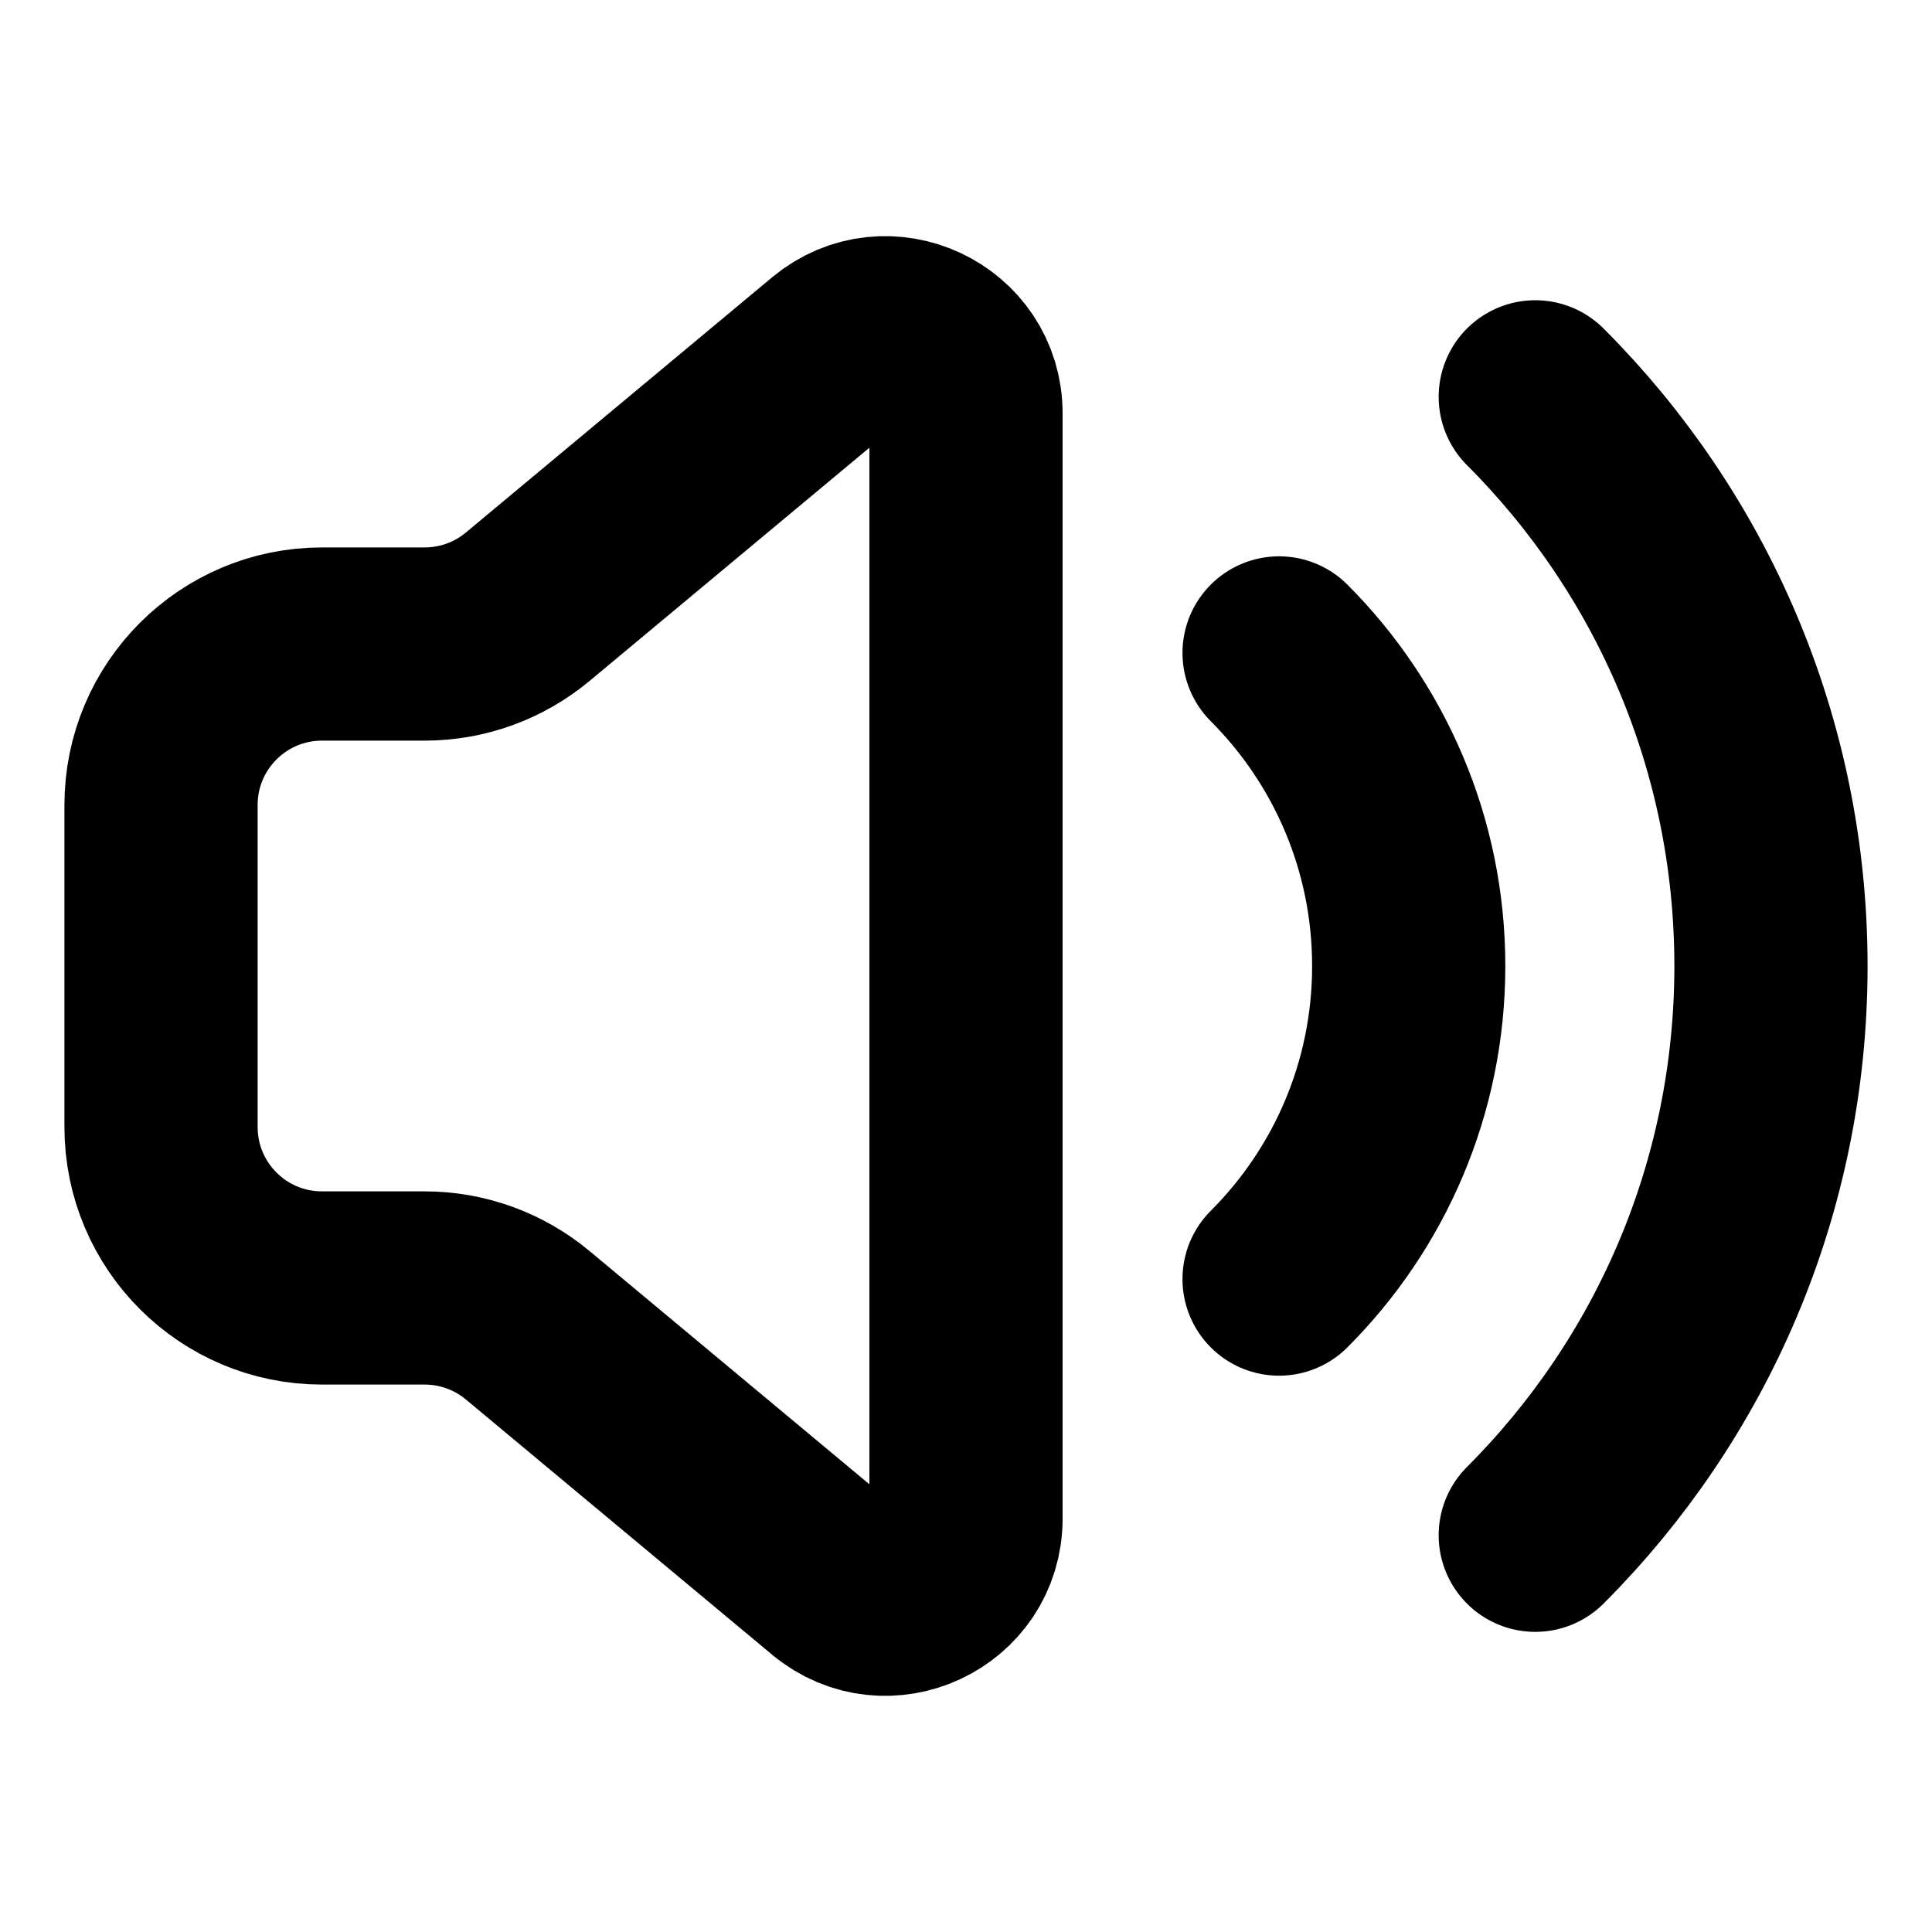 <svg width="20" height="20" viewBox="0 0 20 20" fill="none" xmlns="http://www.w3.org/2000/svg">
<path d="M15.893 4.108C17.401 5.616 18.333 7.699 18.333 10.001C18.333 12.302 17.401 14.385 15.893 15.893M13.241 6.759C14.07 7.589 14.583 8.735 14.583 10C14.583 11.266 14.07 12.412 13.241 13.241M3.333 6.667H4.397C4.787 6.667 5.164 6.53 5.464 6.28L8.633 3.639C9.176 3.187 10 3.573 10 4.279V15.721C10 16.427 9.176 16.813 8.633 16.361L5.464 13.72C5.164 13.47 4.787 13.333 4.397 13.333H3.333C2.413 13.333 1.667 12.587 1.667 11.667V8.333C1.667 7.413 2.413 6.667 3.333 6.667Z" stroke="black" stroke-width="2" stroke-linecap="round" stroke-linejoin="round"/>
</svg>
